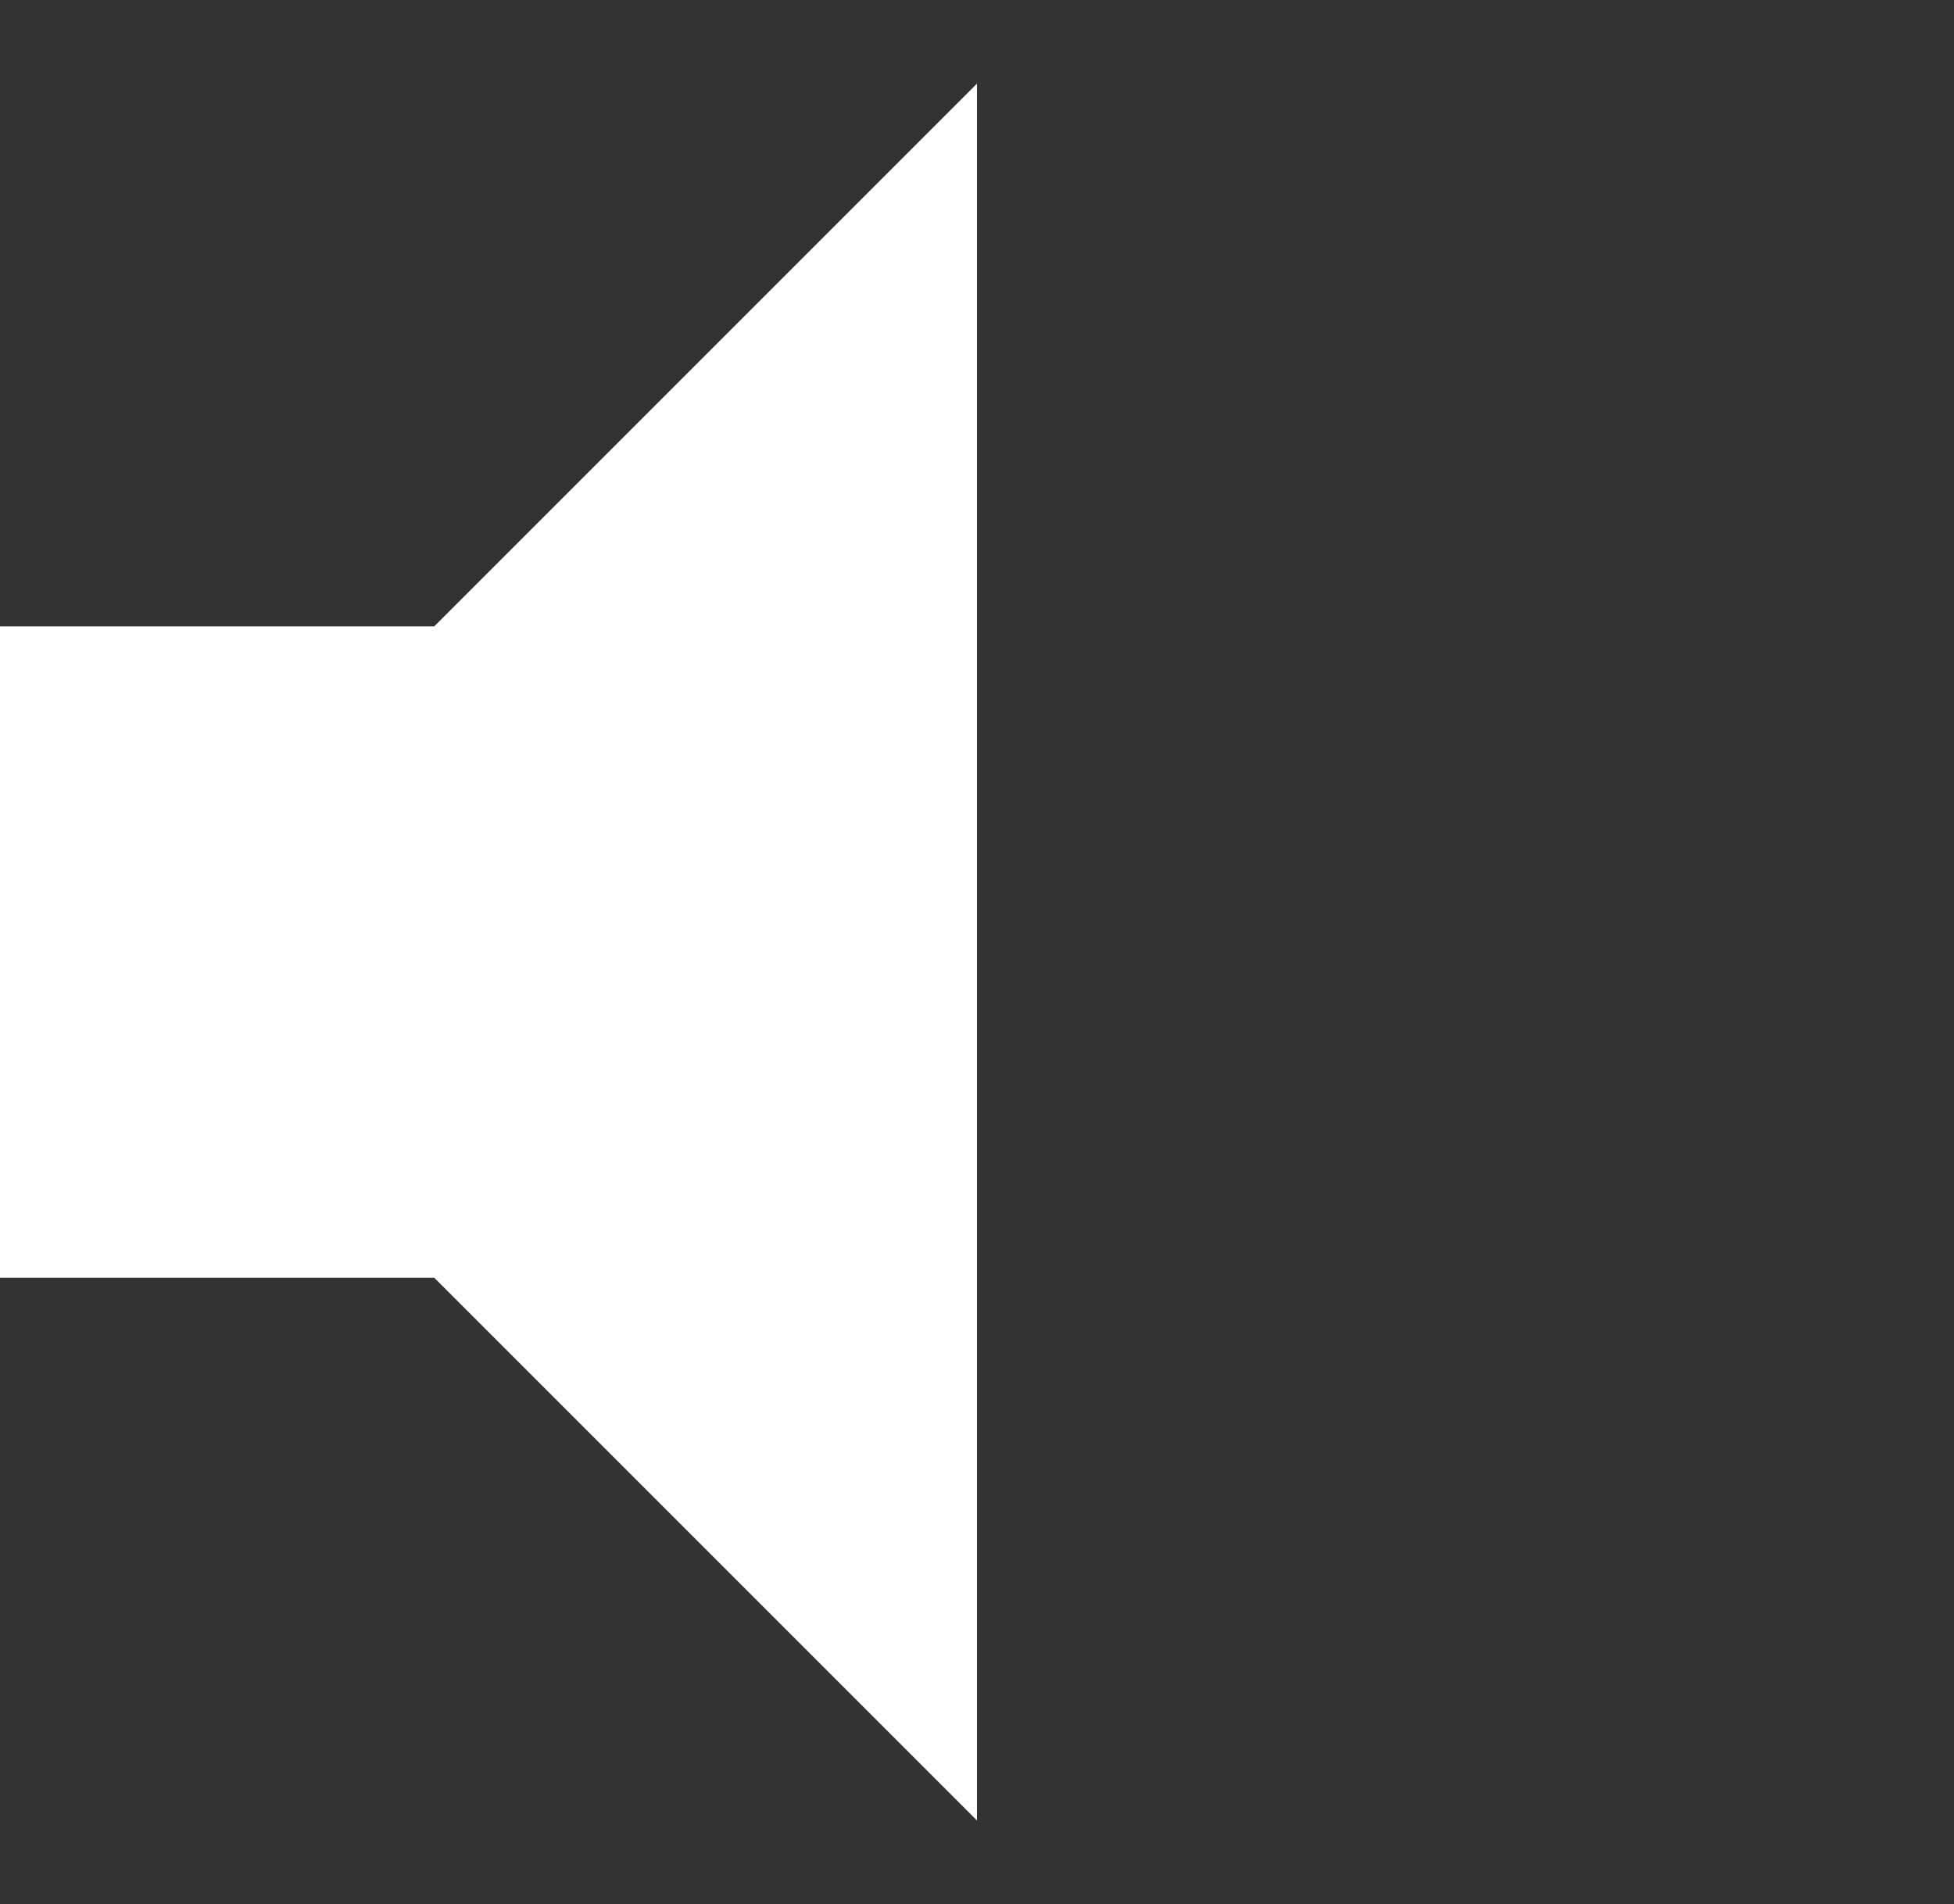 <?xml version="1.0" encoding="UTF-8" standalone="no"?>
<svg
   version="1.1"
   width="18"
   height="17.54"
   viewBox="0 0 18 17.54"
   id="svg4"
   sodipodi:docname="volume-low.svg"
   inkscape:version="1.1.2 (0a00cf5339, 2022-02-04, custom)"
   xmlns:inkscape="http://www.inkscape.org/namespaces/inkscape"
   xmlns:sodipodi="http://sodipodi.sourceforge.net/DTD/sodipodi-0.dtd"
   xmlns="http://www.w3.org/2000/svg"
   xmlns:svg="http://www.w3.org/2000/svg">
  <rect x="0" y="0" width="18" height="17.54" fill="#333333" stroke="none"/>
  <defs
     id="defs8" />
  <sodipodi:namedview
     id="namedview6"
     pagecolor="#8c8e97"
     bordercolor="#666666"
     borderopacity="1.0"
     inkscape:pageshadow="2"
     inkscape:pageopacity="0"
     inkscape:pagecheckerboard="0"
     showgrid="false"
     inkscape:zoom="35.708333"
     inkscape:cx="9.0035006"
     inkscape:cy="8.7794632"
     inkscape:window-width="1920"
     inkscape:window-height="1018"
     inkscape:window-x="-6"
     inkscape:window-y="-6"
     inkscape:window-maximized="1"
     inkscape:current-layer="svg4" />
  <path
     d="m 0,5.77 v 6 h 4 l 5,5 v -16 l -5,5 z"
     id="path2"
     style="fill:#ffffff;fill-opacity:1"
     sodipodi:nodetypes="ccccccc" />
</svg>
